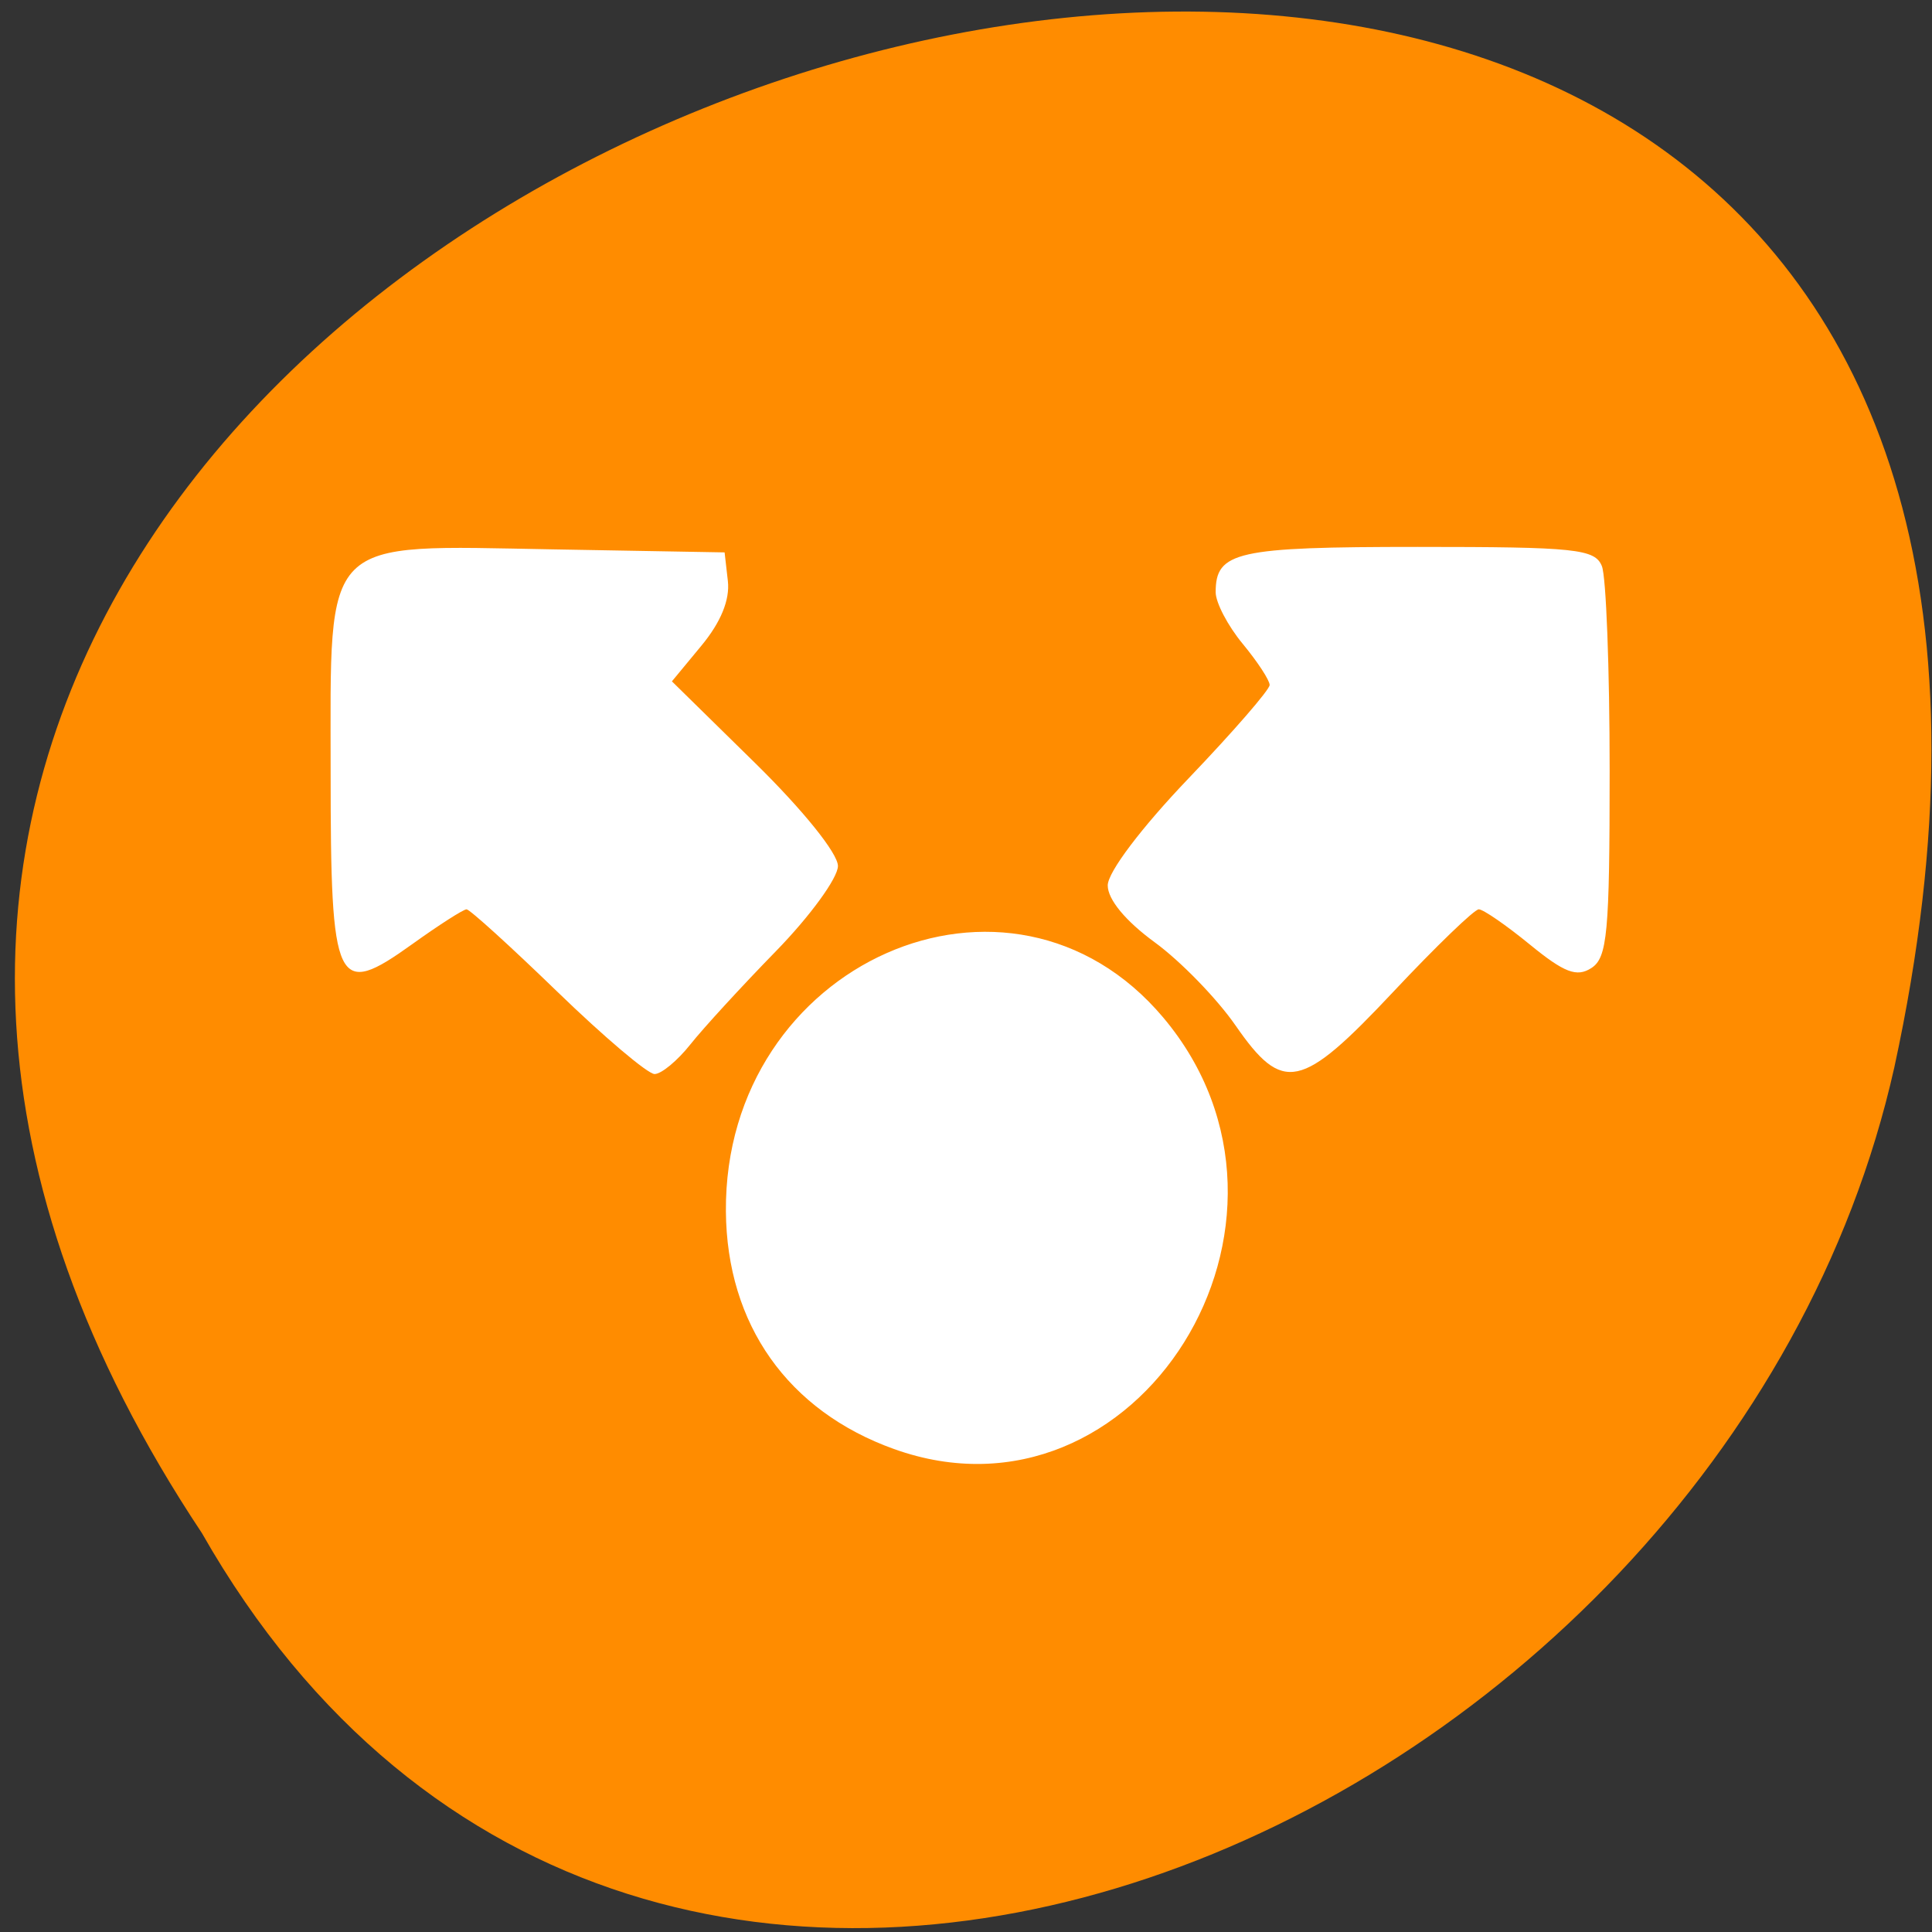 <svg xmlns="http://www.w3.org/2000/svg" viewBox="0 0 256 256"><rect x="0" y="0" width="256" height="256" fill="#333333" stroke="none"/><g transform="matrix(1 0 0 0.992 -0.082 -788.45)"><g transform="matrix(-0.992 0 0 1 256.01 -0.012)" style="fill:#ff8c00;color:#000"><path d="m 231.03 999.59 c 127.95 -192.46 -280.09 -311 -226.07 -62.2 23.02 102.82 167.39 165.22 226.07 62.2 z"/><path d="m 125.83 850.43 c -0.138 0.002 -0.279 0.014 -0.417 0.028 -1.45 0.051 -2.847 0.732 -3.584 1.722 l -20.864 28.642 l -20.891 28.67 c -0.755 1.048 -0.737 2.401 0.028 3.445 0.765 1.044 2.254 1.721 3.778 1.722 h 23.25 v 65.17 c 0 4.36 3.53 7.862 7.89 7.862 h 10.862 v -137.27 c -0.018 -0.001 -0.037 0.001 -0.055 0 z"/></g><path d="m 118.54 988.36 c -14.06 -5.089 -22.16 -16.633 -22.273 -31.748 -0.244 -33.2 37.703 -50.15 57.956 -25.882 22.671 27.17 -3.419 69.3 -35.683 57.629 z m -44.617 -61.09 c -6.193 -6.05 -11.604 -11 -12.02 -11 -0.42 0 -3.649 2.086 -7.176 4.636 -10.137 7.329 -10.834 5.857 -10.834 -22.897 0 -31.874 -1.485 -30.371 29.451 -29.82 l 22.751 0.405 l 0.433 3.829 c 0.283 2.502 -0.927 5.487 -3.491 8.613 l -3.924 4.784 l 11 10.887 c 6.398 6.332 11 12.1 11 13.777 0 1.589 -3.701 6.713 -8.224 11.386 -4.523 4.673 -9.623 10.276 -11.333 12.45 -1.71 2.174 -3.843 3.953 -4.739 3.953 -0.896 0 -6.696 -4.951 -12.89 -11 z m 89.86 4.494 c -2.46 -3.58 -7.274 -8.572 -10.697 -11.09 -3.873 -2.852 -6.224 -5.723 -6.224 -7.596 0 -1.764 4.442 -7.693 10.727 -14.317 5.9 -6.218 10.727 -11.823 10.727 -12.456 0 -0.632 -1.609 -3.111 -3.576 -5.508 -1.967 -2.397 -3.576 -5.496 -3.576 -6.886 0 -5.427 2.751 -6.05 26.79 -6.05 20.9 0 23.465 0.27 24.385 2.567 0.565 1.412 1.028 13.715 1.028 27.341 0 21.697 -0.301 24.969 -2.426 26.347 -1.933 1.254 -3.586 0.617 -8.14 -3.137 -3.143 -2.591 -6.191 -4.71 -6.774 -4.71 -0.583 0 -5.672 4.951 -11.31 11 -12.259 13.158 -14.63 13.667 -20.934 4.494 z" style="fill:#fff"/></g></svg>